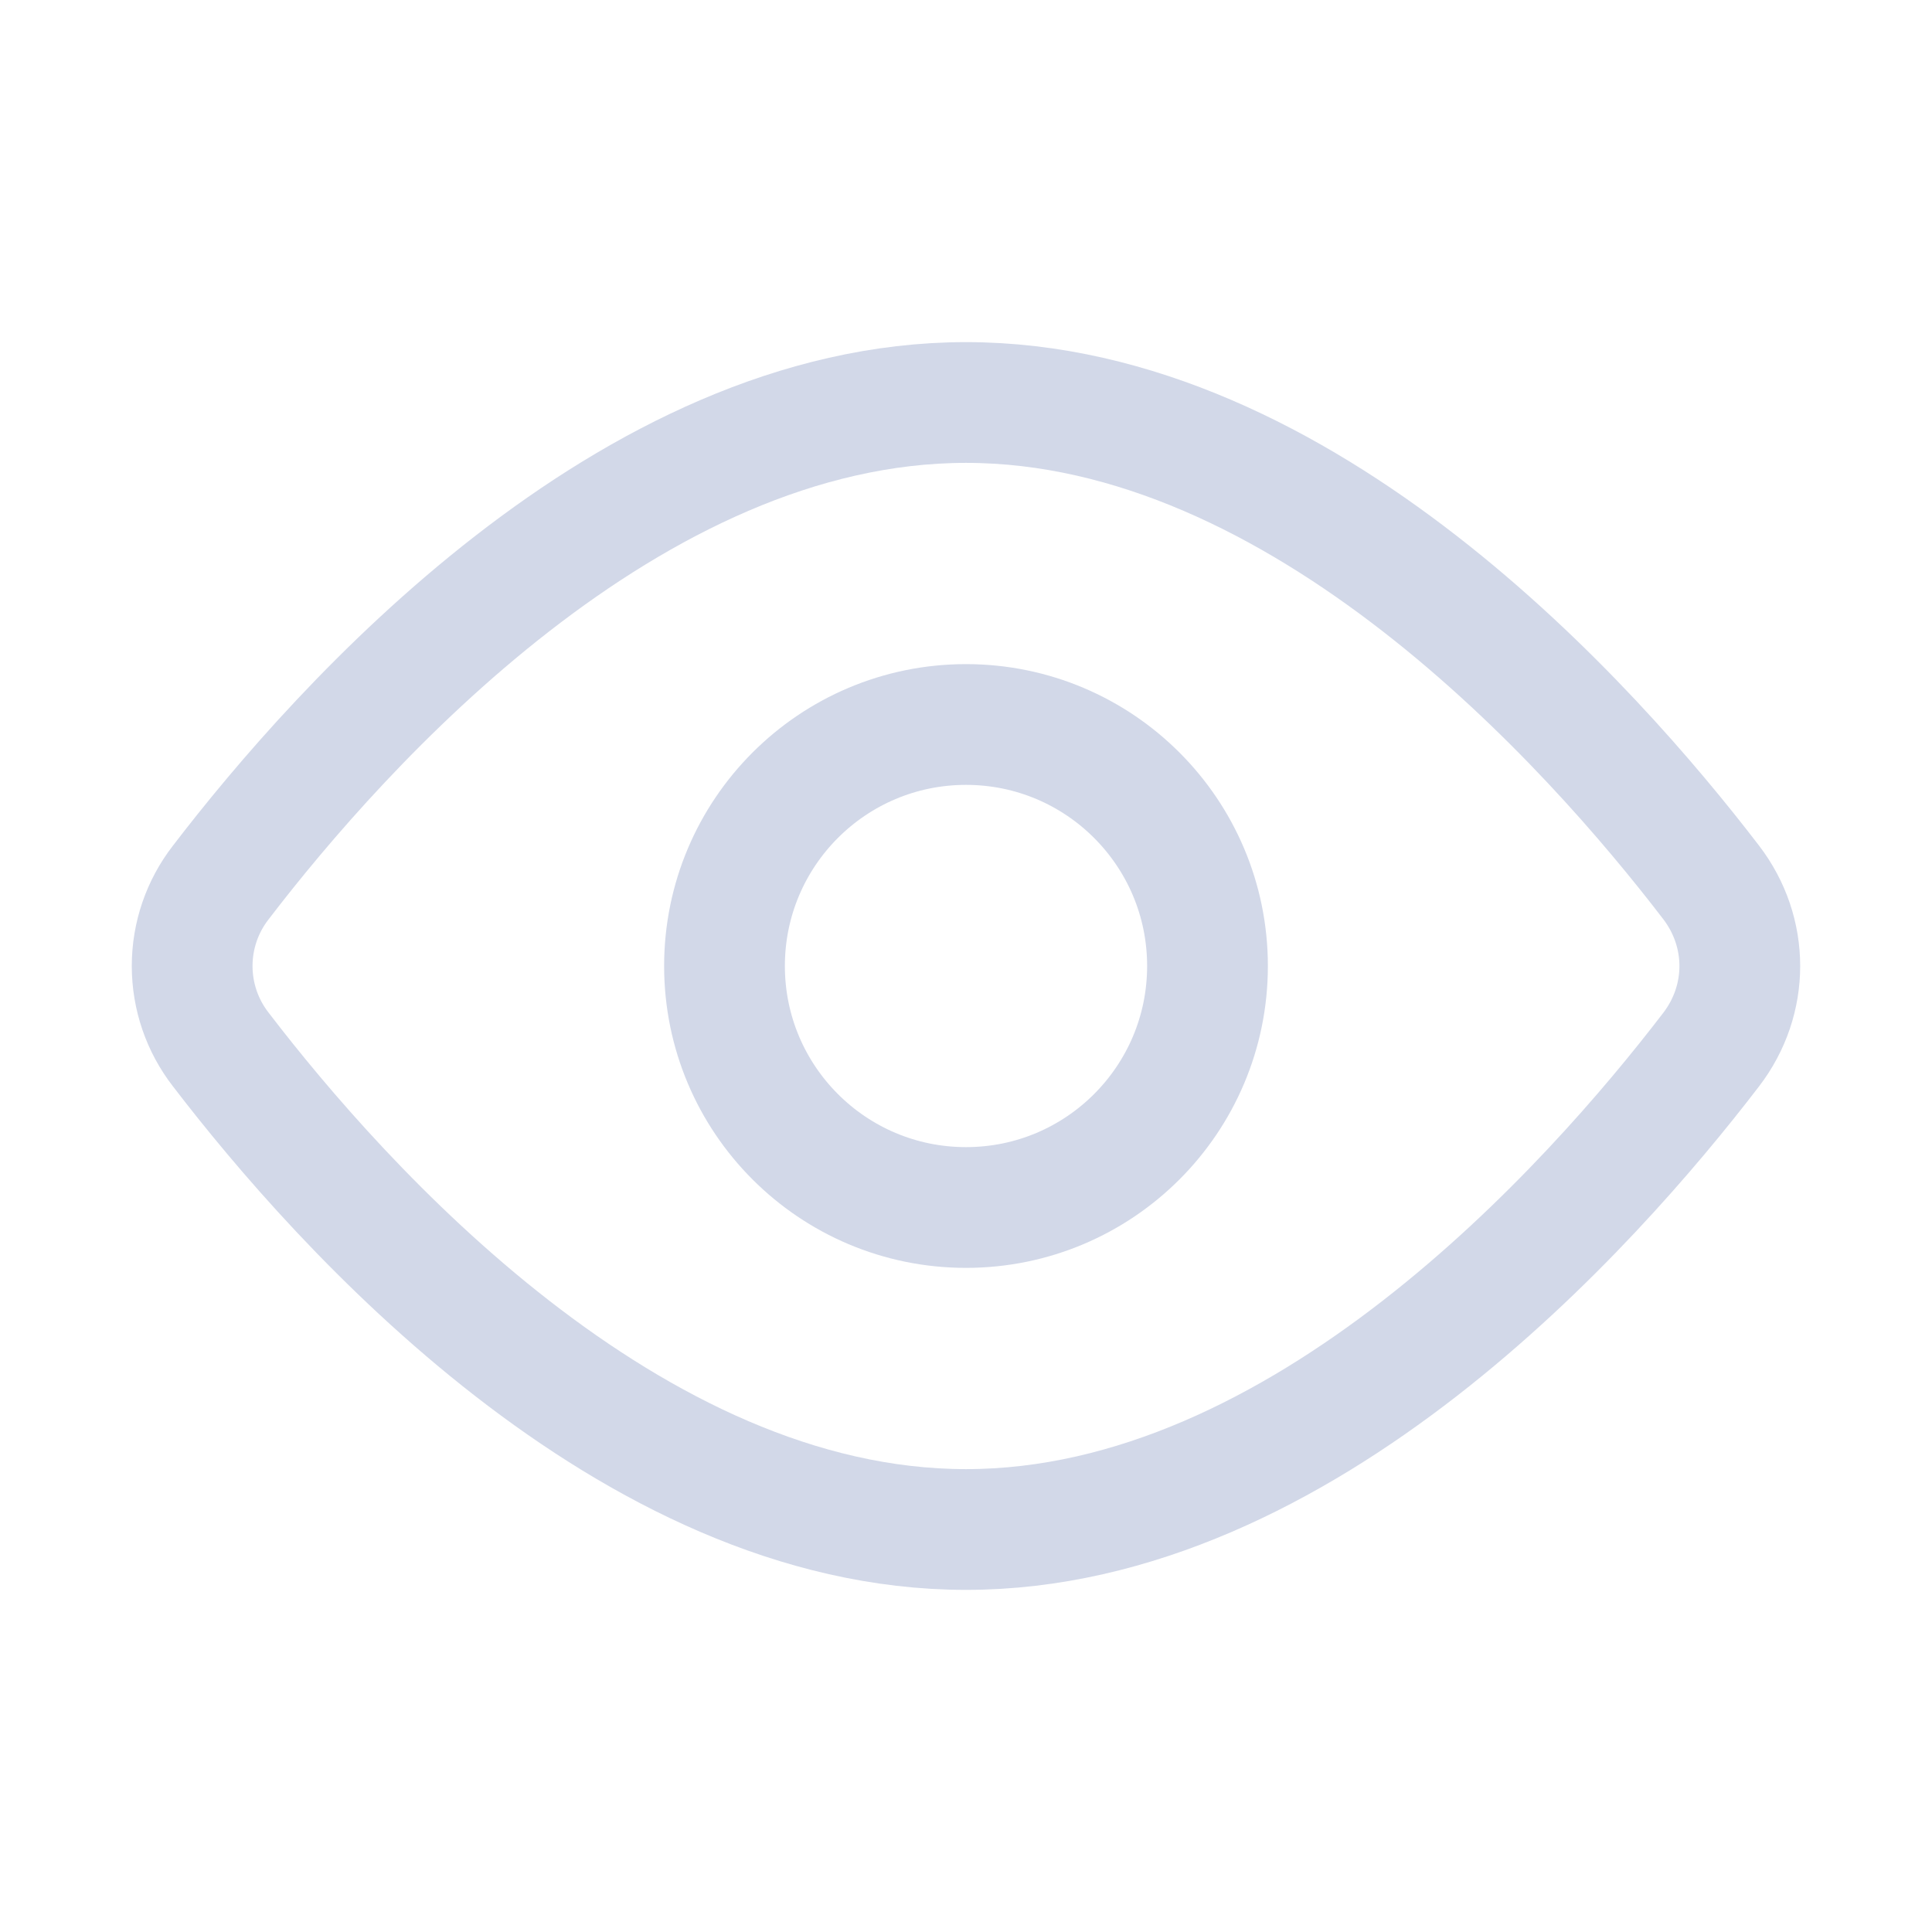 <svg width="24" height="24" viewBox="0 0 24 24" fill="none" xmlns="http://www.w3.org/2000/svg">
   <path d="M21.257 10.962C21.731 11.582 21.731 12.419 21.257 13.038C19.764 14.987 16.182 19 12 19C7.818 19 4.236 14.987 2.743 13.038C2.512 12.741 2.387 12.376 2.387 12C2.387 11.624 2.512 11.259 2.743 10.962C4.236 9.013 7.818 5 12 5C16.182 5 19.764 9.013 21.257 10.962V10.962Z" stroke="#D2D8E8" stroke-width="1.5" stroke-linecap="round" stroke-linejoin="round"/>
   <path d="M12 15C13.657 15 15 13.657 15 12C15 10.343 13.657 9 12 9C10.343 9 9 10.343 9 12C9 13.657 10.343 15 12 15Z" stroke="#D2D8E8" stroke-width="1.5" stroke-linecap="round" stroke-linejoin="round"/>
</svg>
